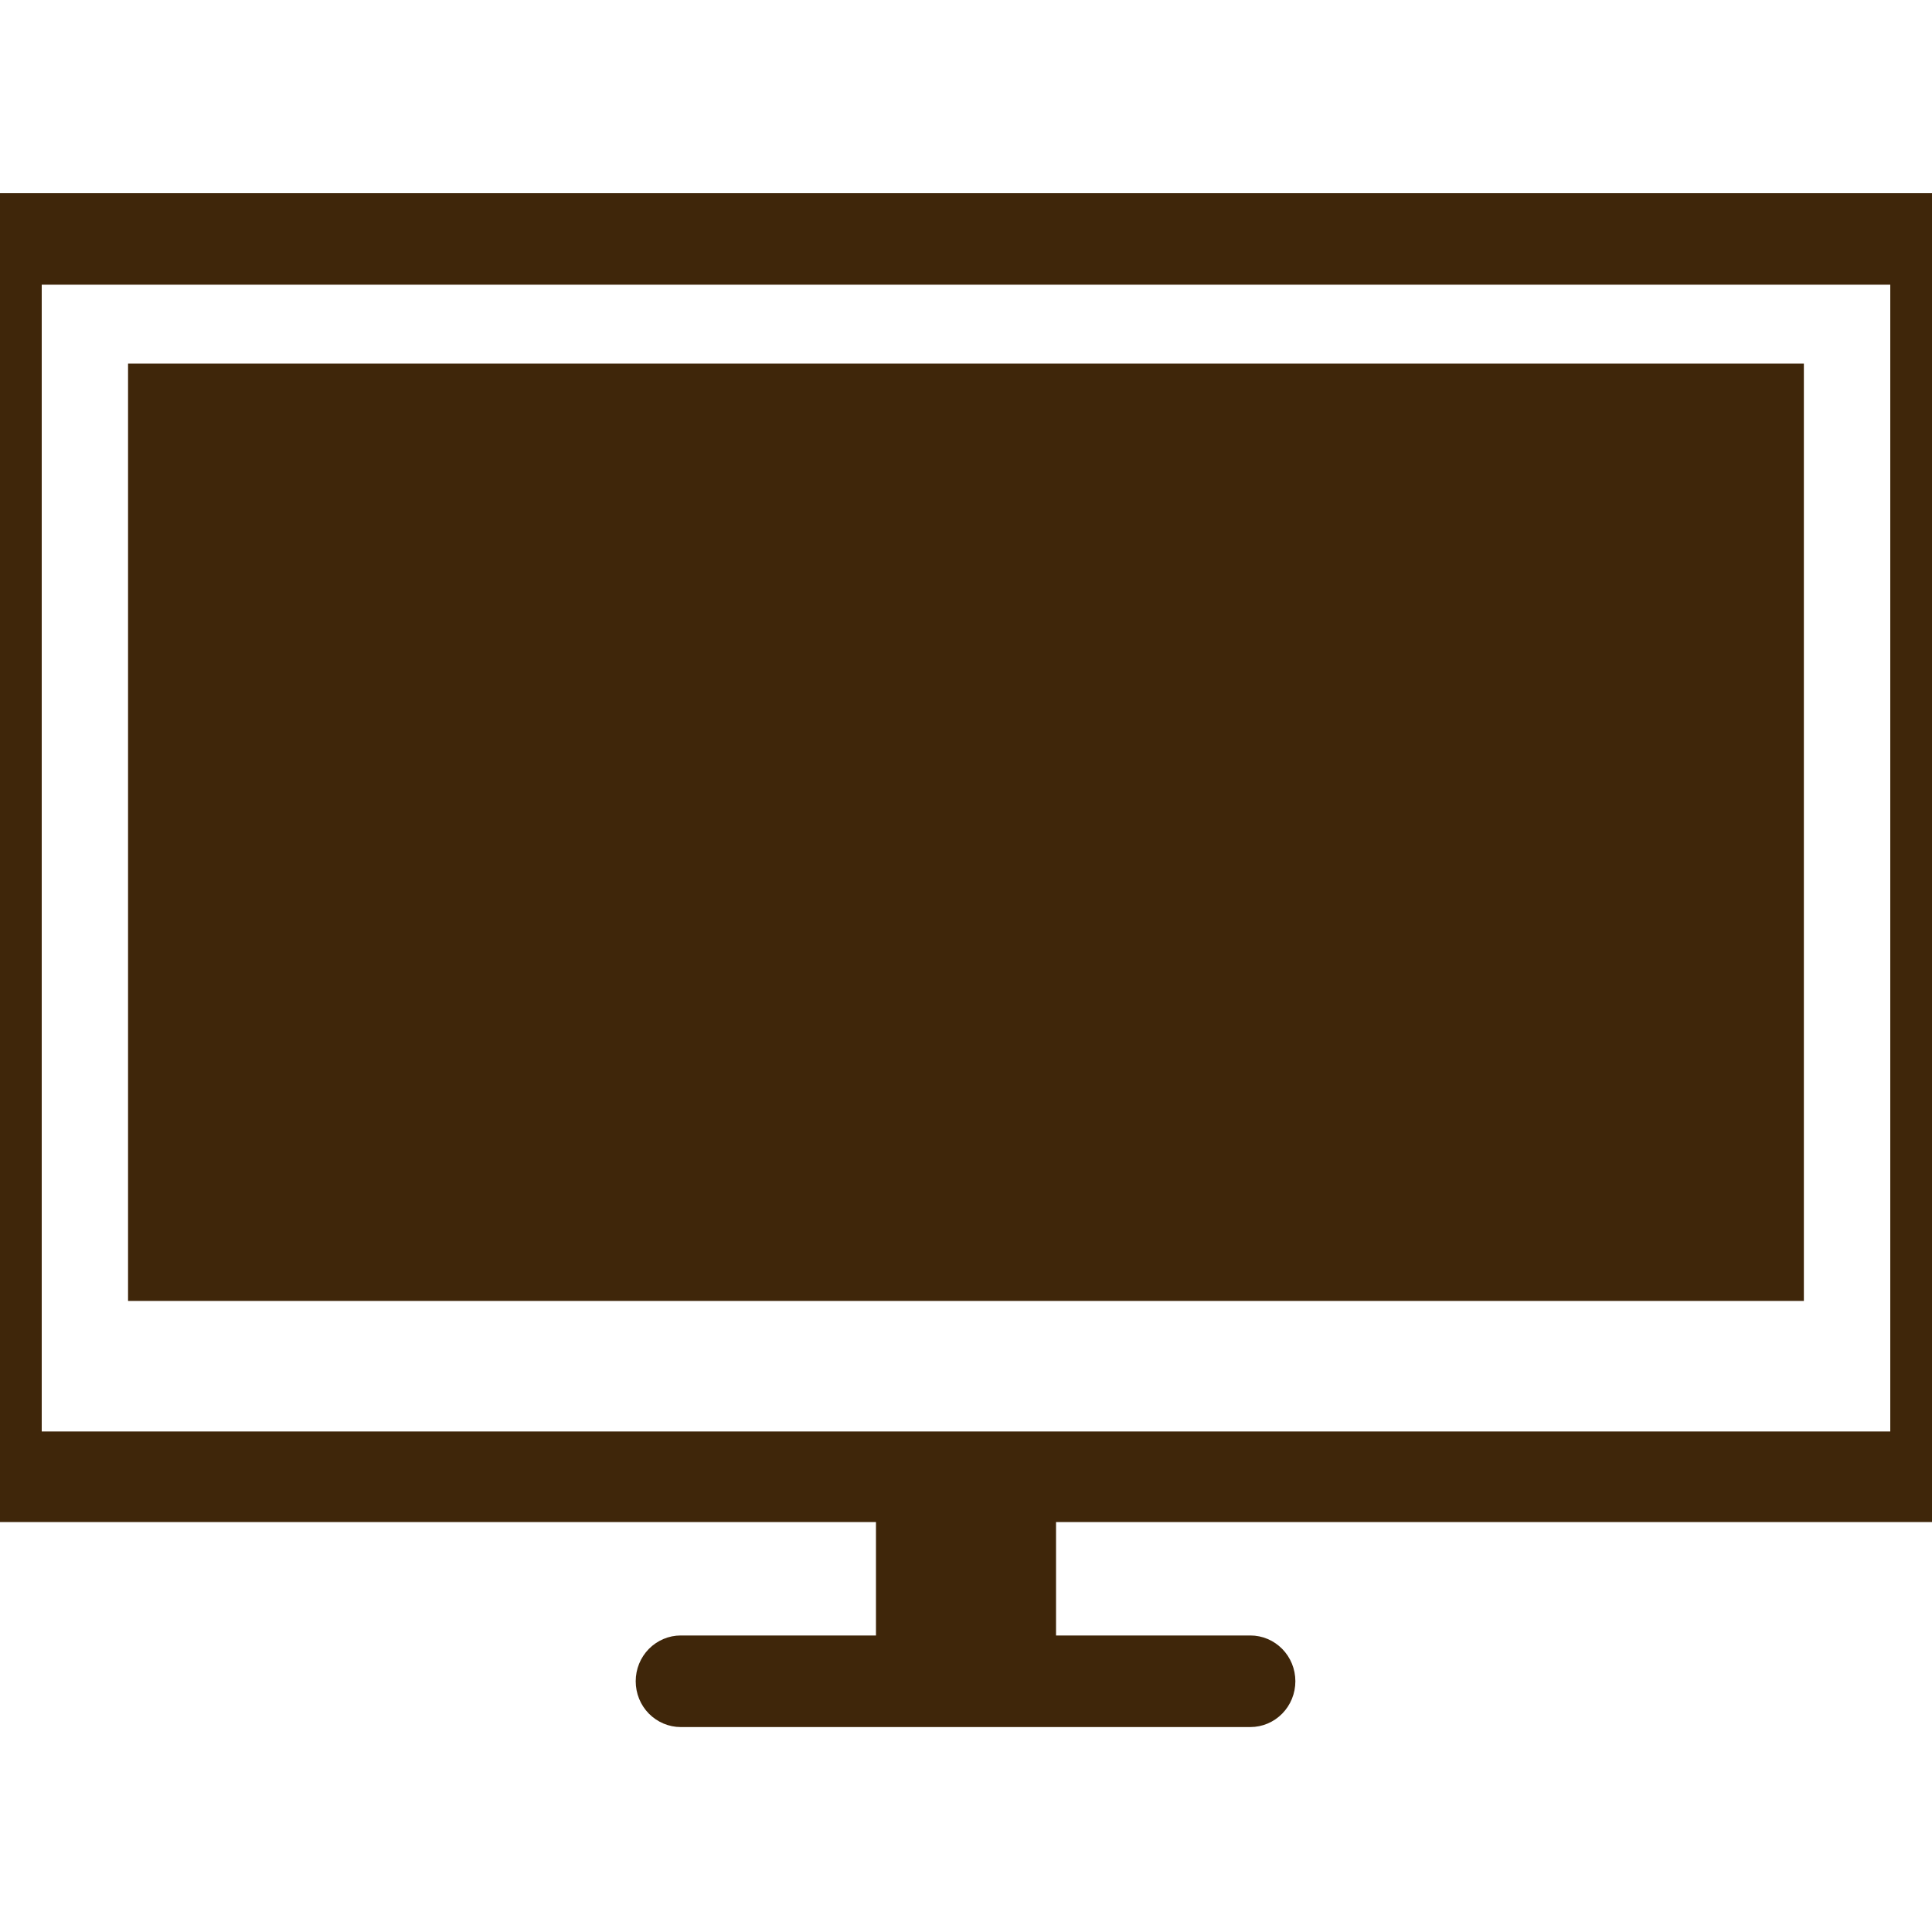 <svg width="25" height="25" viewBox="0 0 25 25" fill="none" xmlns="http://www.w3.org/2000/svg">
<g clipPath="url(#clip0_0_2065)">
<path d="M25.043 2.5H-0.043C-0.197 2.5 -0.345 2.562 -0.454 2.673C-0.564 2.784 -0.625 2.935 -0.625 3.092V19.103C-0.625 19.26 -0.564 19.41 -0.454 19.521C-0.345 19.633 -0.197 19.695 -0.043 19.695H11.335V21.163H8.808C8.654 21.163 8.506 21.226 8.396 21.337C8.287 21.448 8.226 21.598 8.226 21.755C8.226 21.913 8.287 22.063 8.396 22.174C8.506 22.285 8.654 22.348 8.808 22.348H16.18C16.335 22.348 16.483 22.285 16.592 22.174C16.701 22.063 16.762 21.913 16.762 21.755C16.762 21.598 16.701 21.448 16.592 21.337C16.483 21.226 16.335 21.163 16.18 21.163H13.665V19.695H25.043C25.197 19.695 25.345 19.633 25.454 19.521C25.564 19.41 25.625 19.26 25.625 19.103V3.092C25.625 2.935 25.564 2.784 25.454 2.673C25.345 2.562 25.197 2.5 25.043 2.5ZM24.46 18.523H0.54V3.684H24.46V18.523Z" fill="#3F260A"/>
<rect width="21.685" height="12.129" transform="translate(1.657 4.705)" fill="#3F260A"/>
</g>
<defs>
<clipPath id="clip0_0_2065">
<rect width="25" height="25" fill="white"/>
</clipPath>
</defs>
</svg>
